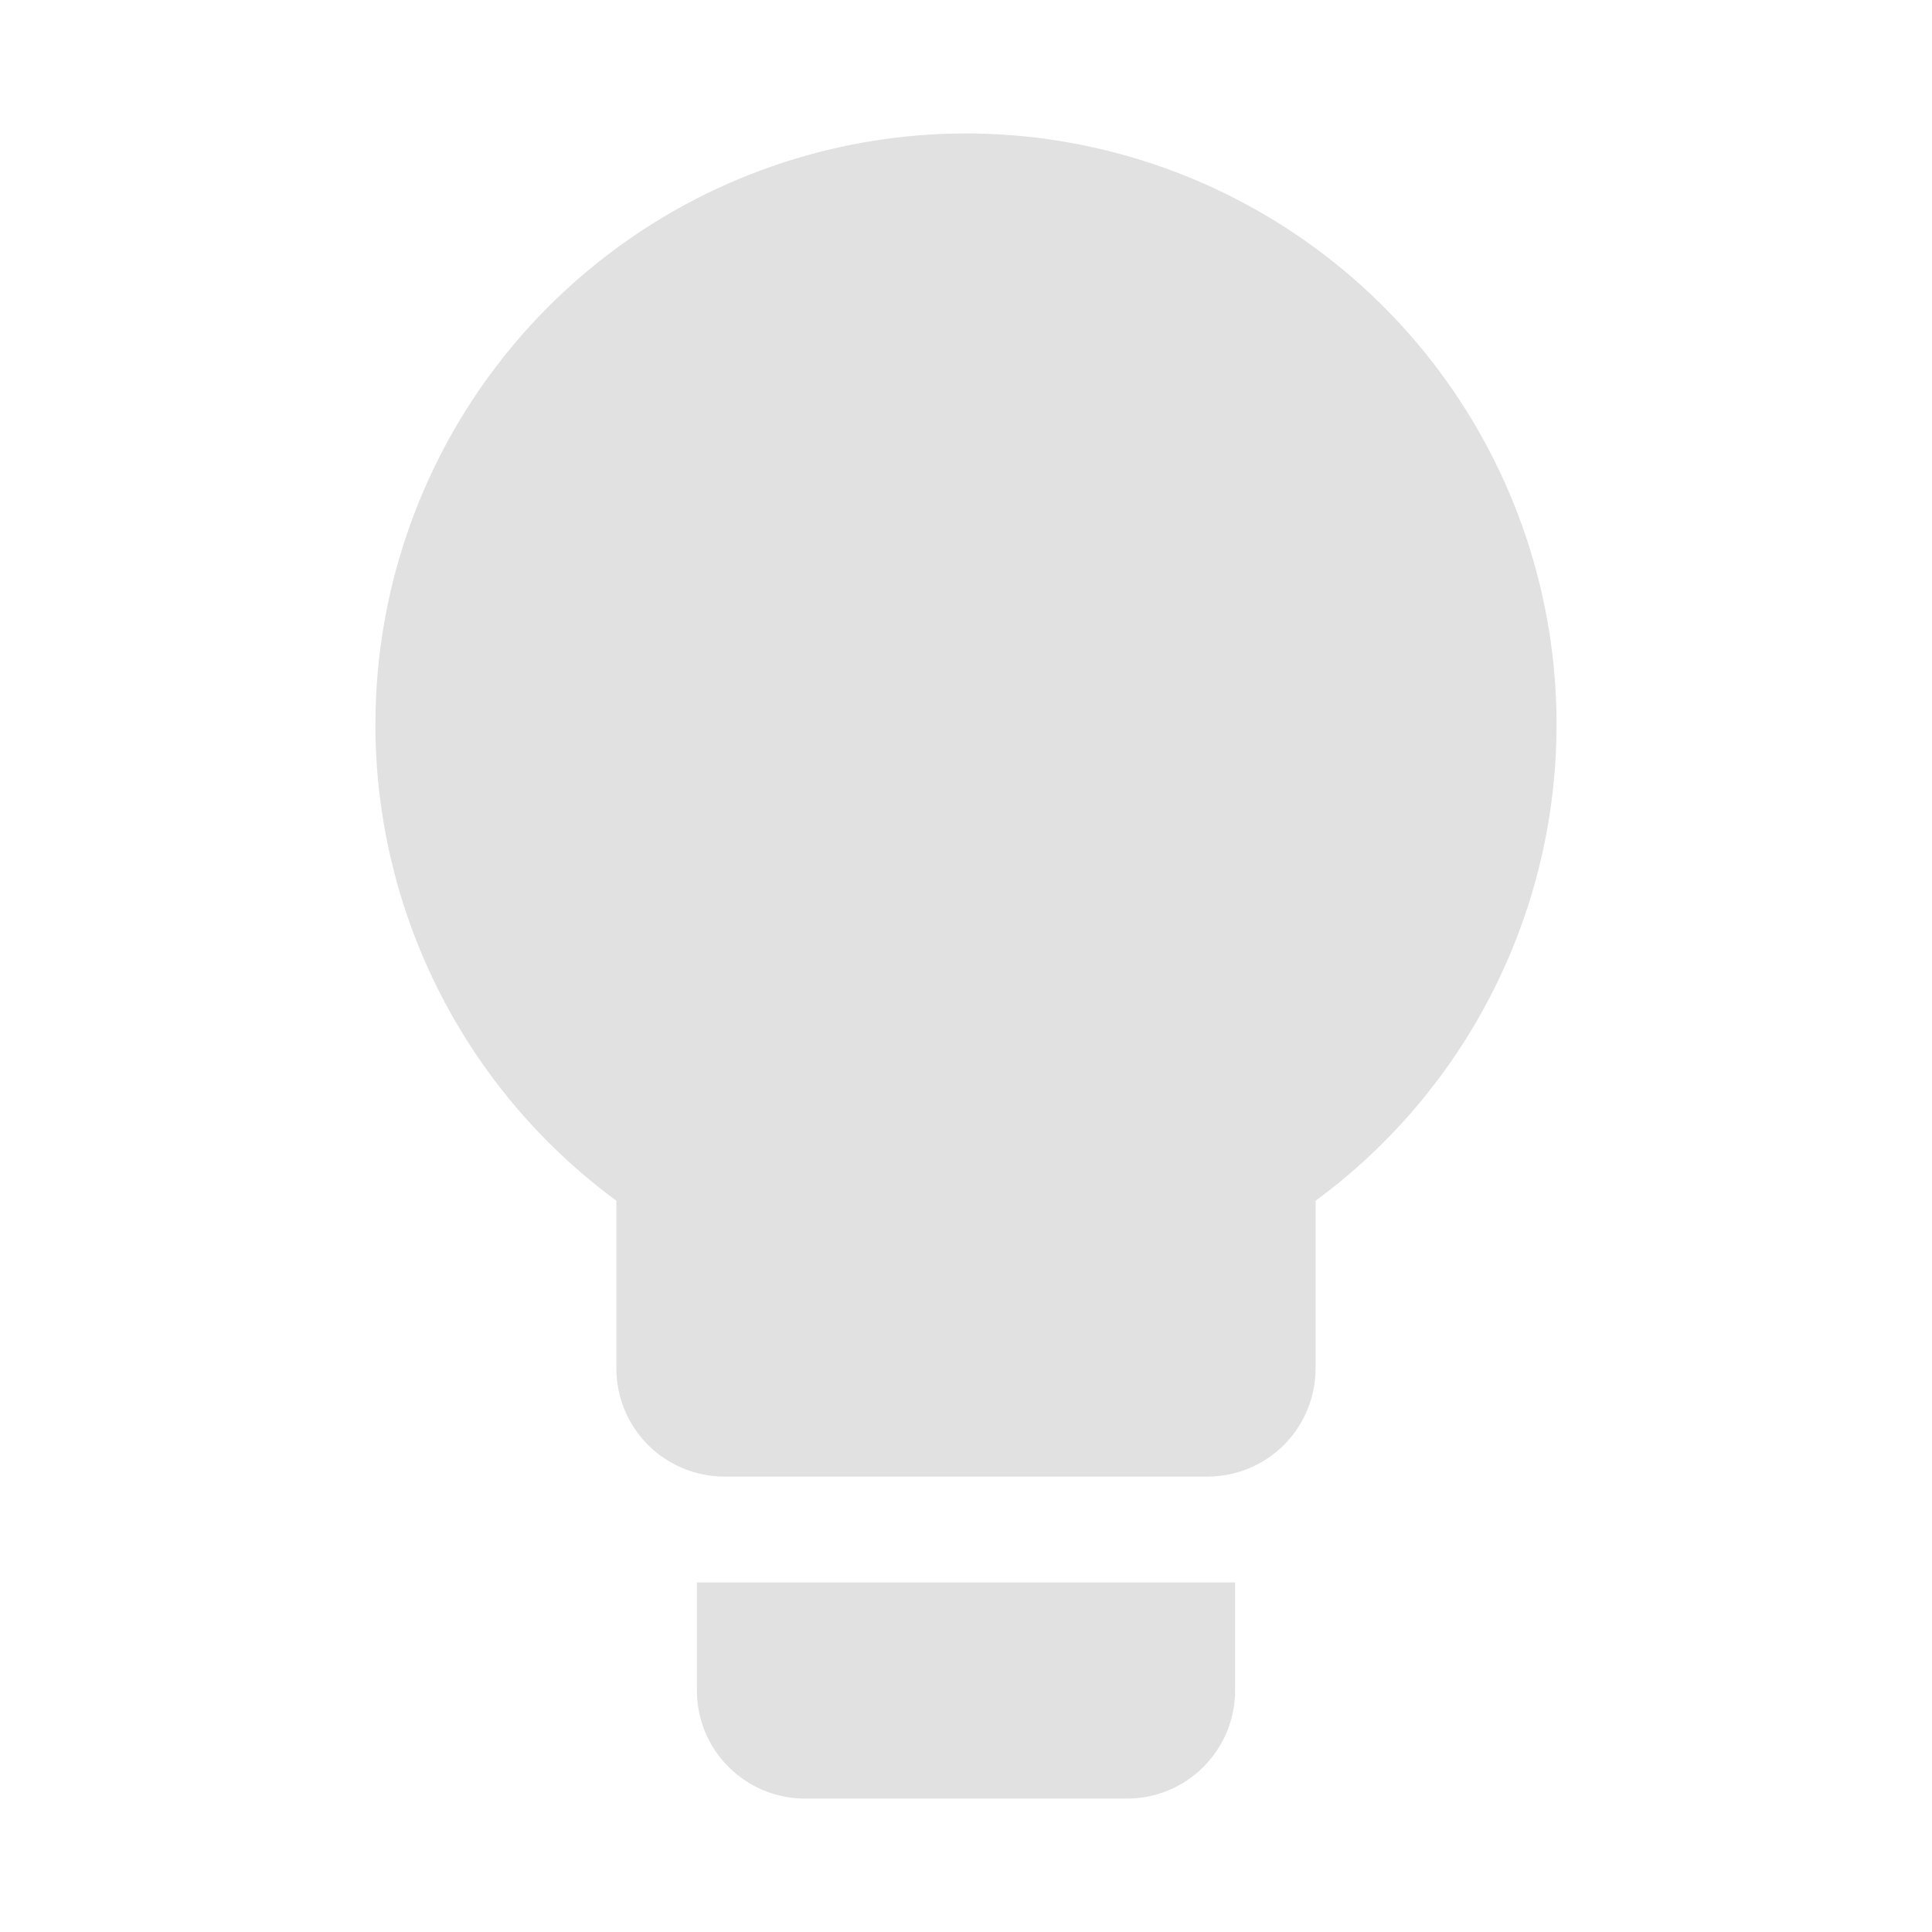 <svg width="35" height="35" viewBox="0 0 35 35" fill="none" xmlns="http://www.w3.org/2000/svg">
<path d="M17.5 2.917C15.328 2.919 13.214 3.613 11.464 4.899C9.714 6.185 8.42 7.995 7.77 10.067C7.119 12.139 7.146 14.364 7.847 16.419C8.548 18.475 9.886 20.253 11.666 21.496V24.792C11.666 25.178 11.82 25.549 12.093 25.823C12.367 26.096 12.738 26.25 13.125 26.25H21.875C22.261 26.25 22.632 26.096 22.906 25.823C23.179 25.549 23.333 25.178 23.333 24.792V21.496C25.113 20.253 26.451 18.475 27.152 16.419C27.853 14.364 27.88 12.139 27.23 10.067C26.579 7.995 25.285 6.185 23.535 4.899C21.785 3.613 19.671 2.919 17.5 2.917ZM13.125 30.625C13.125 31.012 13.278 31.383 13.552 31.656C13.825 31.93 14.196 32.083 14.583 32.083H20.416C20.803 32.083 21.174 31.93 21.447 31.656C21.721 31.383 21.875 31.012 21.875 30.625V29.167H13.125V30.625Z" fill="#E1E1E1" stroke="#E1E1E1"/>
</svg>
